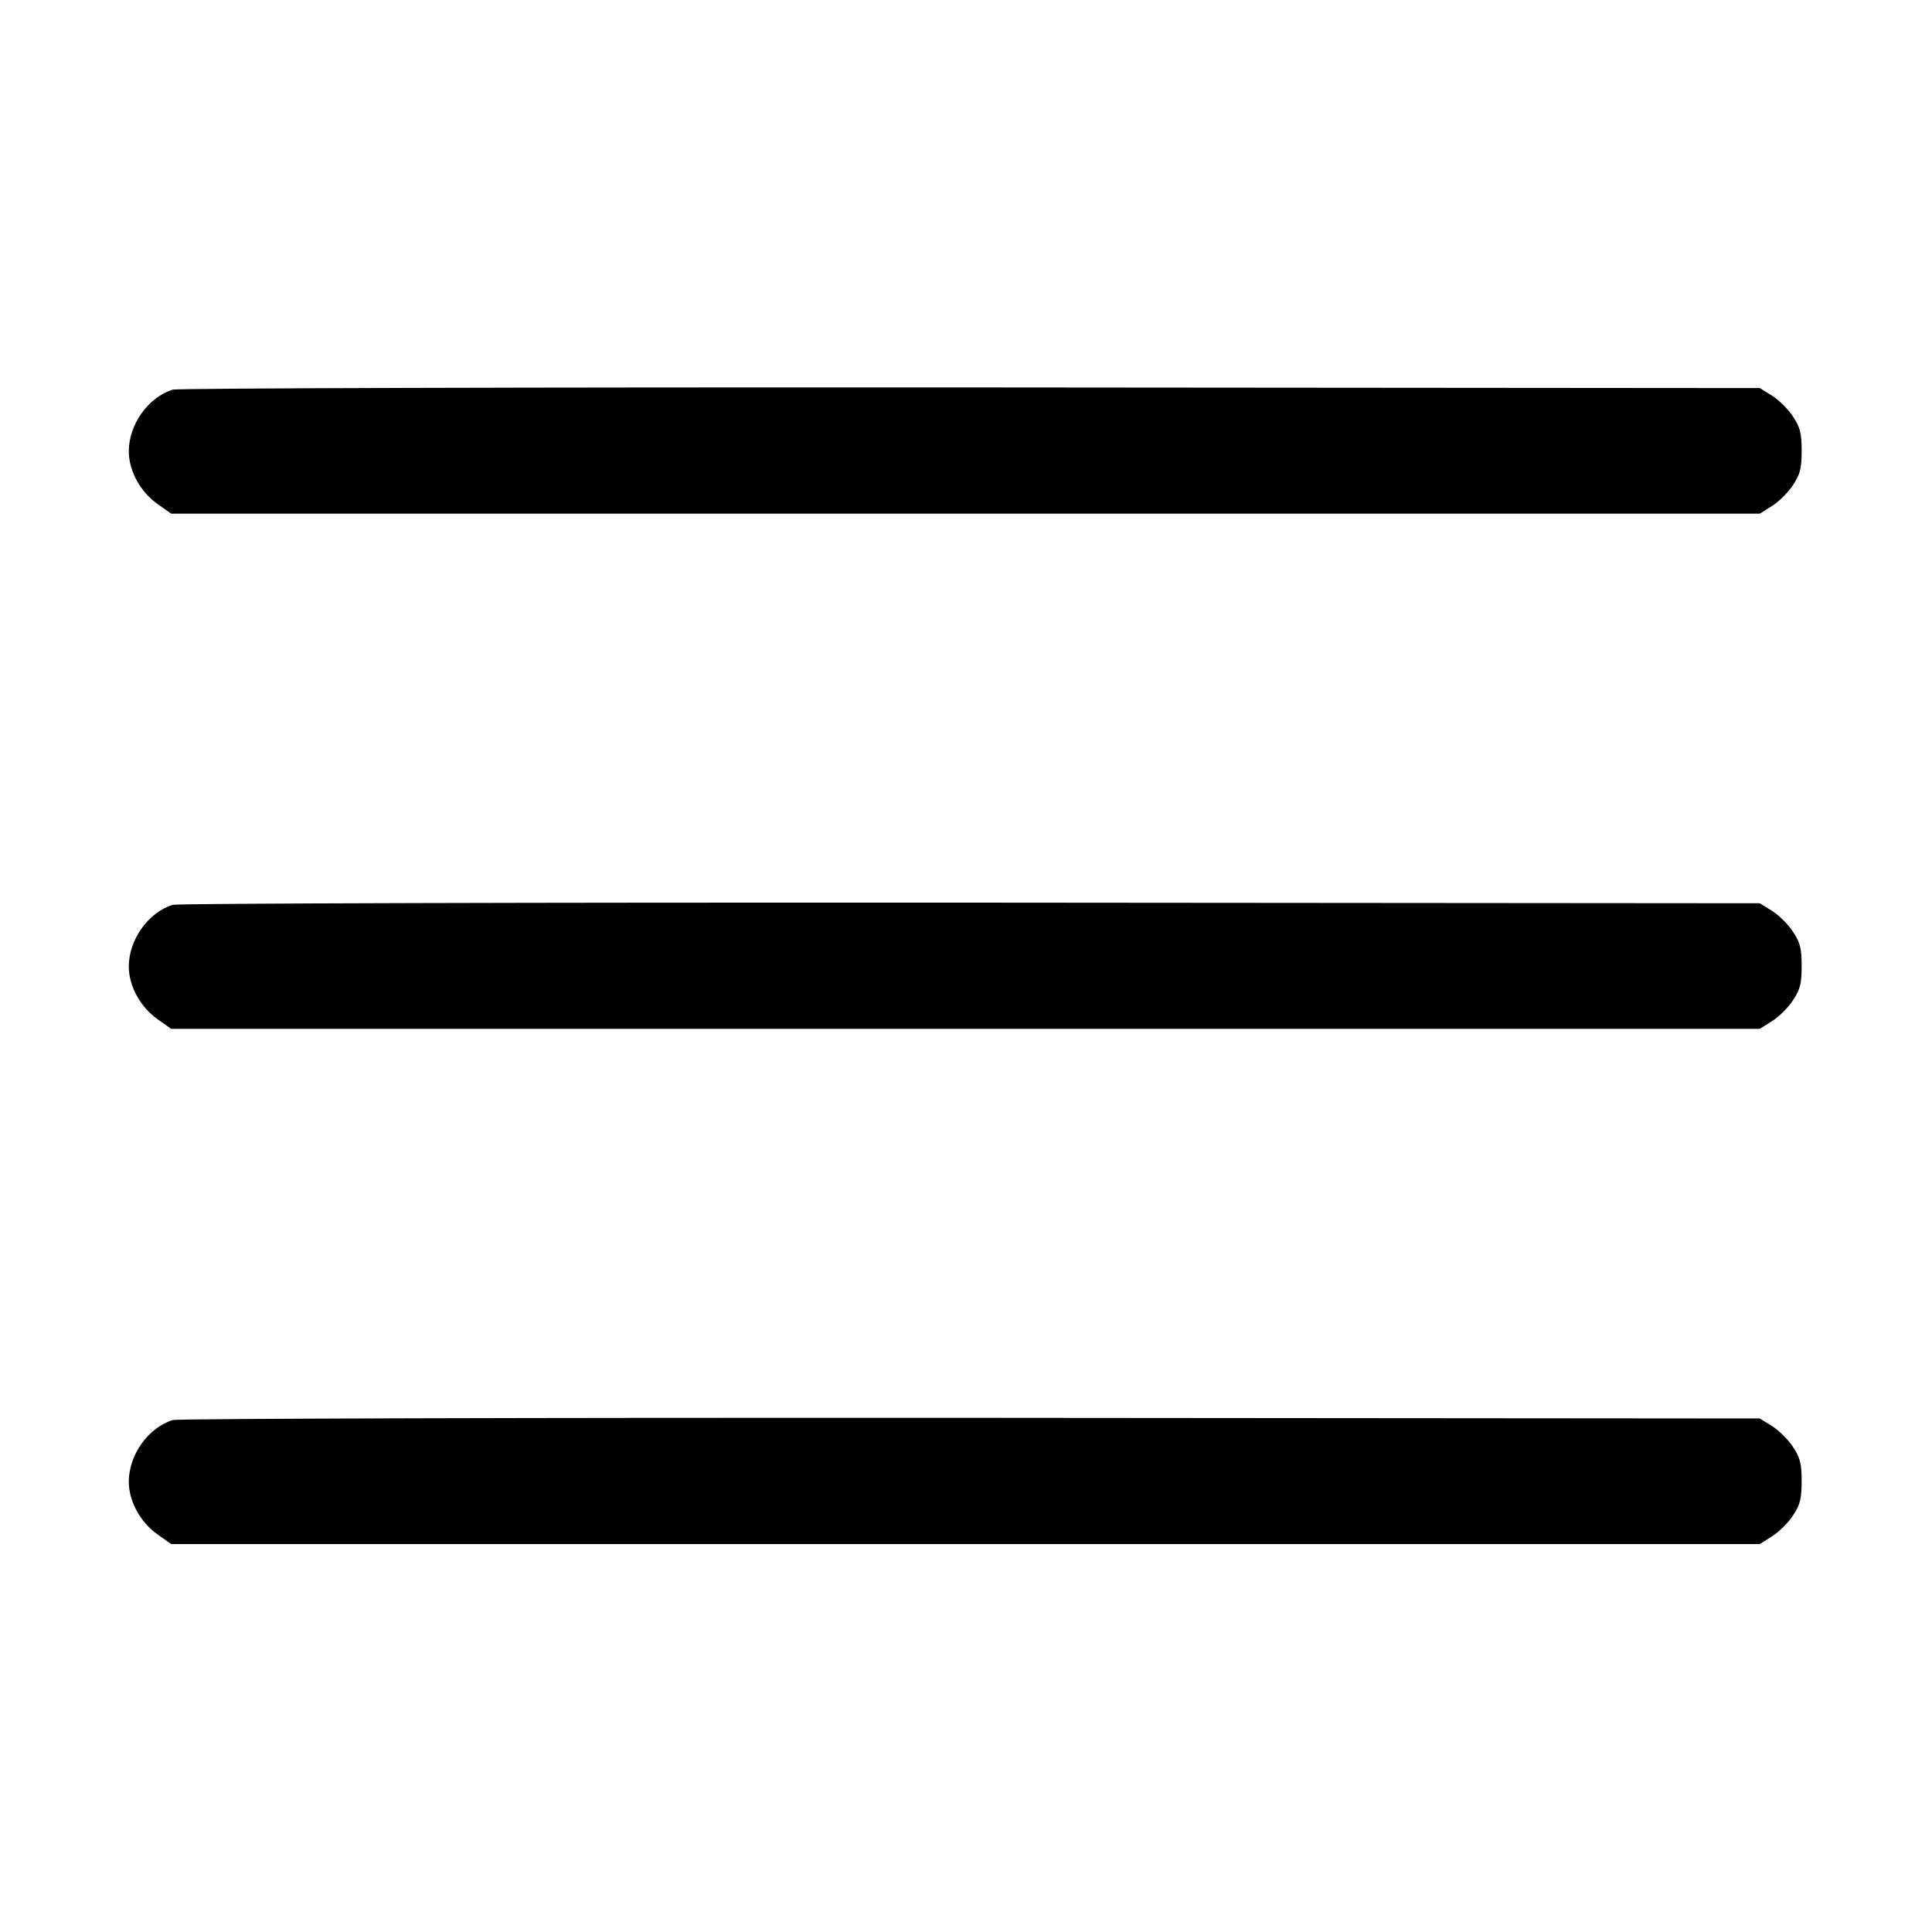 <svg width="15" height="15" fill="none" xmlns="http://www.w3.org/2000/svg"><path d="M1.342 3.025 C 1.152 3.083,1.000 3.295,1.000 3.504 C 1.000 3.655,1.089 3.818,1.223 3.913 L 1.329 3.988 7.496 3.988 L 13.663 3.988 13.758 3.928 C 13.810 3.896,13.884 3.823,13.920 3.767 C 13.976 3.683,13.988 3.638,13.988 3.500 C 13.988 3.362,13.976 3.317,13.920 3.233 C 13.884 3.177,13.810 3.104,13.758 3.072 L 13.663 3.013 7.538 3.008 C 4.169 3.006,1.381 3.014,1.342 3.025 M1.342 7.025 C 1.152 7.083,1.000 7.295,1.000 7.504 C 1.000 7.655,1.089 7.818,1.223 7.913 L 1.329 7.988 7.496 7.988 L 13.663 7.988 13.758 7.928 C 13.810 7.896,13.884 7.823,13.920 7.767 C 13.976 7.683,13.988 7.638,13.988 7.500 C 13.988 7.362,13.976 7.317,13.920 7.233 C 13.884 7.177,13.810 7.104,13.758 7.072 L 13.663 7.013 7.538 7.008 C 4.169 7.006,1.381 7.014,1.342 7.025 M1.342 11.025 C 1.152 11.083,1.000 11.295,1.000 11.504 C 1.000 11.655,1.089 11.818,1.223 11.913 L 1.329 11.988 7.496 11.988 L 13.663 11.988 13.758 11.928 C 13.810 11.896,13.884 11.823,13.920 11.767 C 13.976 11.683,13.988 11.638,13.988 11.500 C 13.988 11.362,13.976 11.317,13.920 11.233 C 13.884 11.177,13.810 11.104,13.758 11.072 L 13.663 11.013 7.538 11.008 C 4.169 11.006,1.381 11.014,1.342 11.025 " fill="currentColor" stroke="none" fill-rule="evenodd"></path></svg>